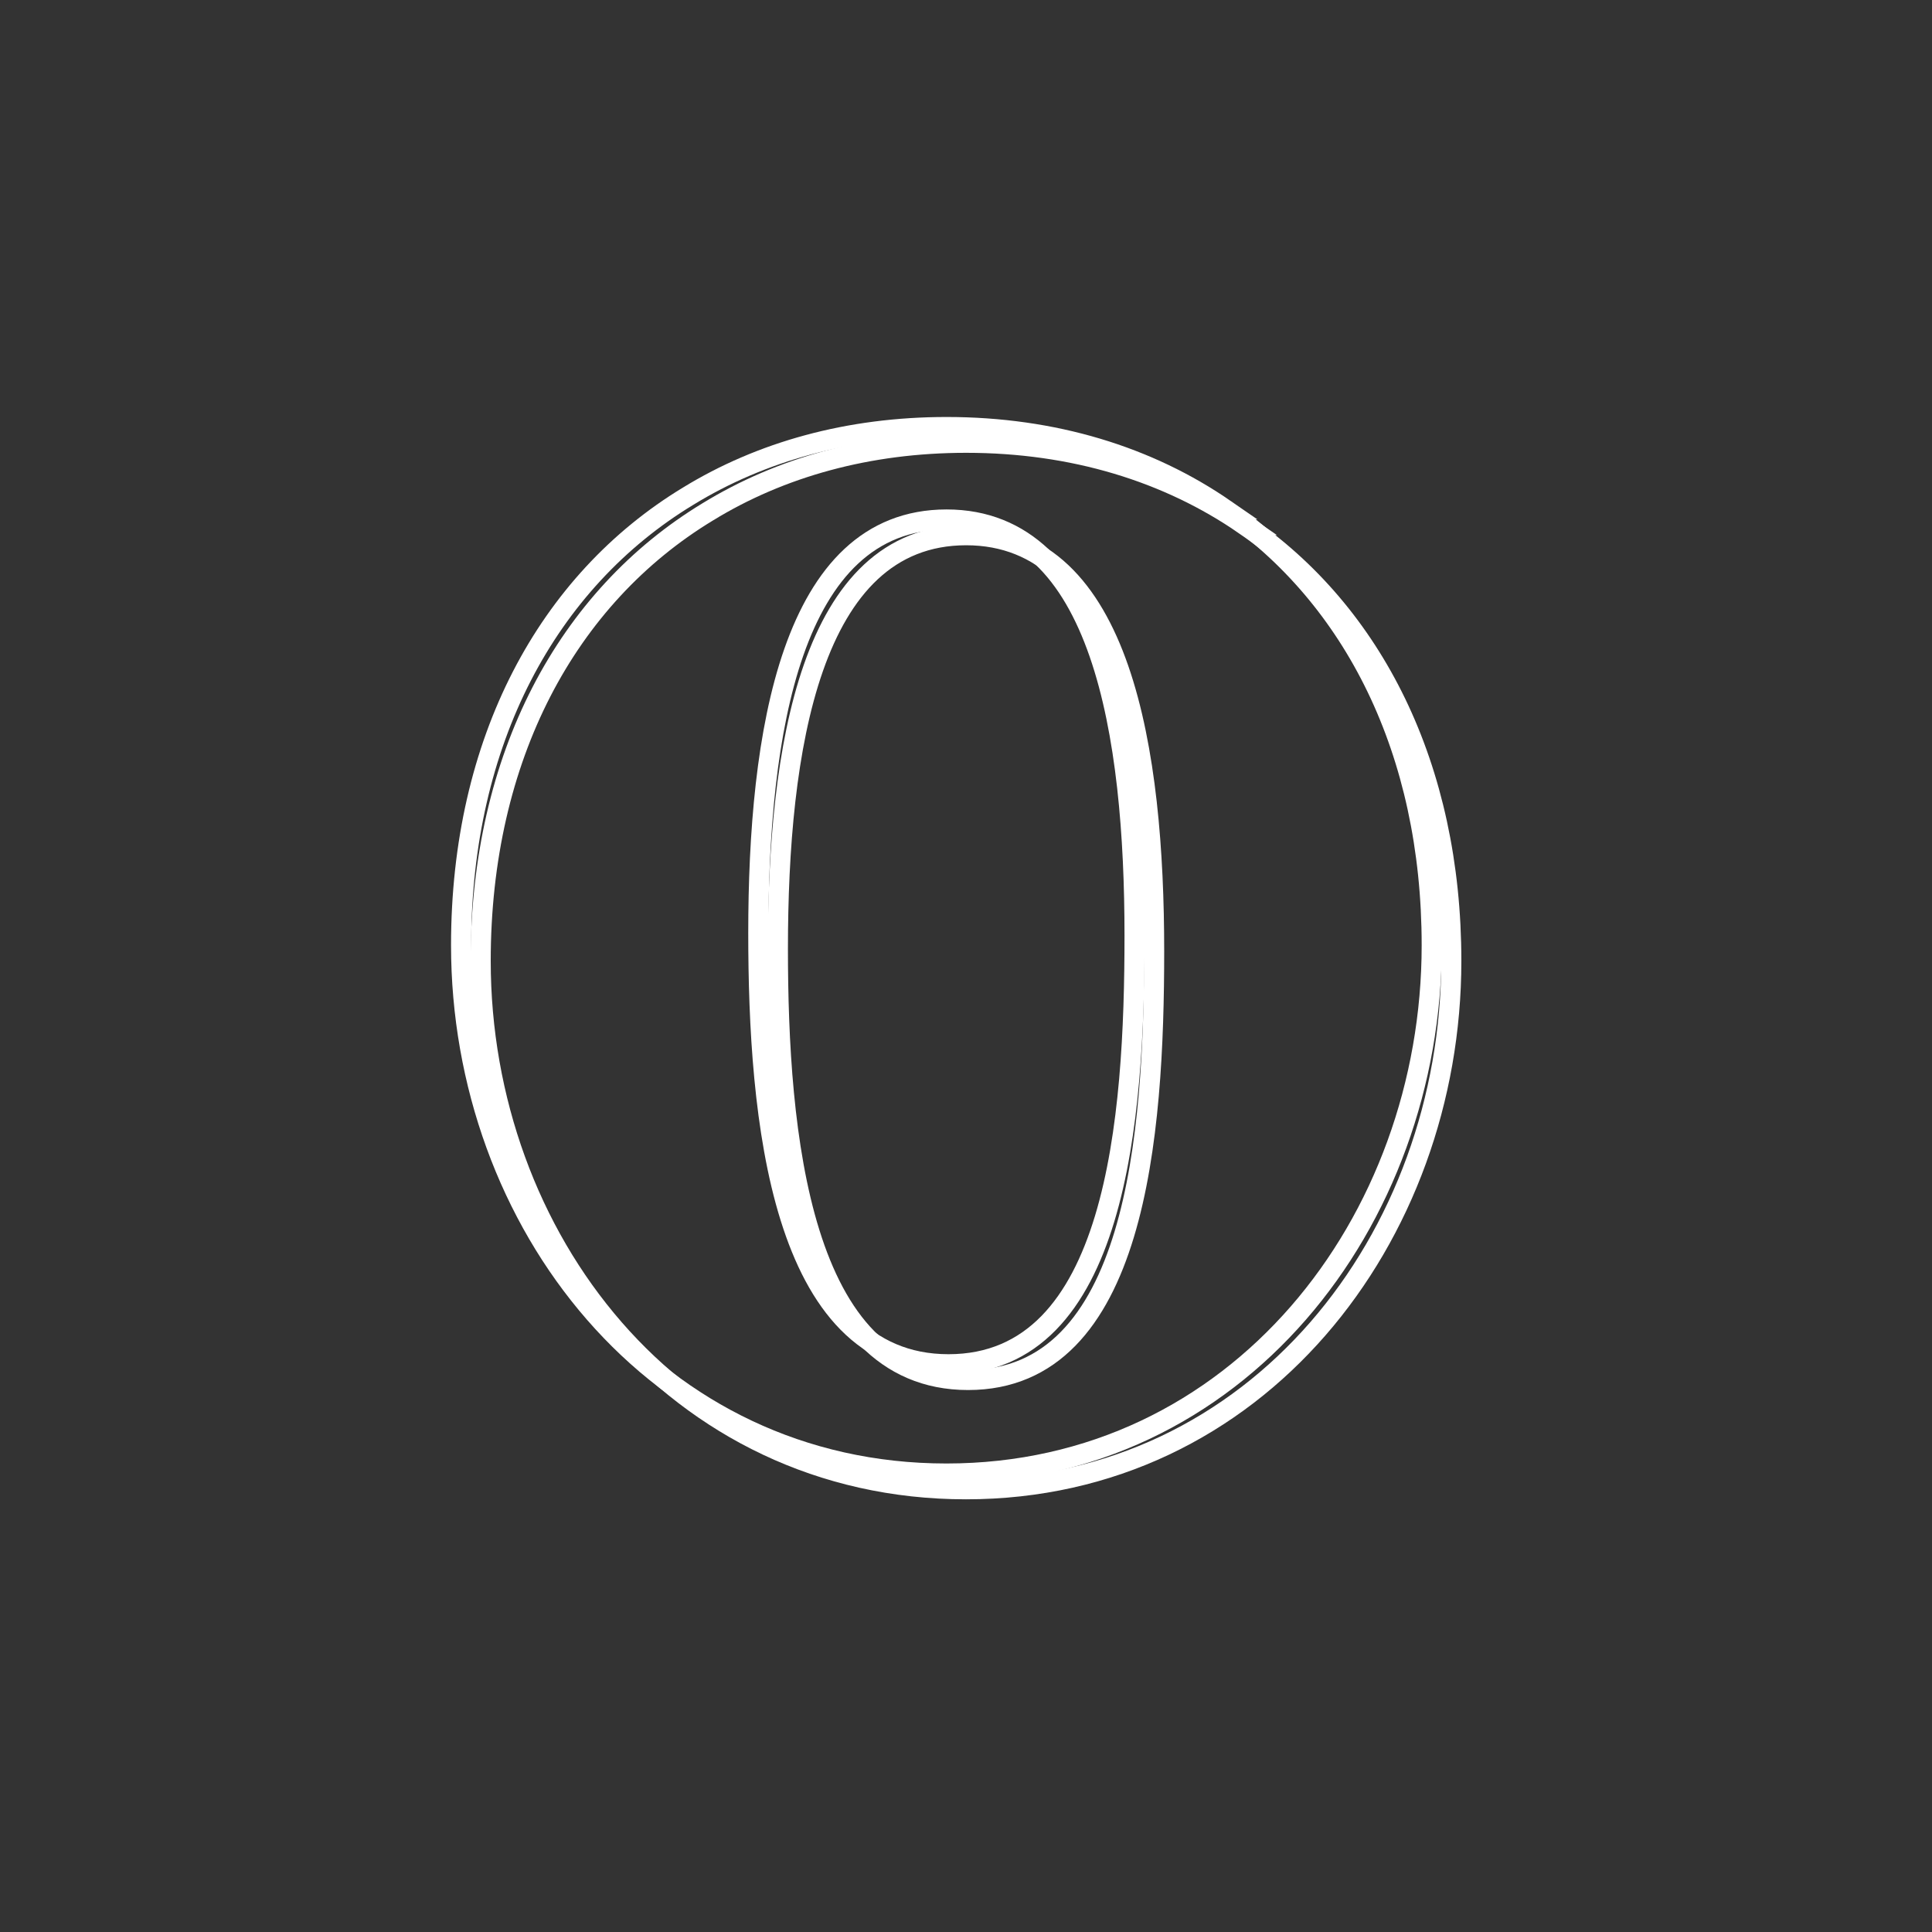 <?xml version="1.0" encoding="UTF-8" standalone="no"?>
<!-- Created with Inkscape (http://www.inkscape.org/) -->

<svg
   xmlns:dc="http://purl.org/dc/elements/1.1/"
   xmlns:cc="http://creativecommons.org/ns#"
   xmlns:rdf="http://www.w3.org/1999/02/22-rdf-syntax-ns#"
   xmlns:svg="http://www.w3.org/2000/svg"
   xmlns="http://www.w3.org/2000/svg"
   xmlns:sodipodi="http://sodipodi.sourceforge.net/DTD/sodipodi-0.dtd"
   xmlns:inkscape="http://www.inkscape.org/namespaces/inkscape"
   width="48"
   height="48"
   id="svg2"
   version="1.1"
   inkscape:version="0.48.4 r9939"
   sodipodi:docname="opera-next-browser.svg">
  <rect width="100%" height="100%" fill="#333333" stroke="none"/>
  <defs
     id="defs4" />
  <sodipodi:namedview
     id="base"
     pagecolor="#ffffff"
     bordercolor="#666666"
     borderopacity="1.0"
     inkscape:pageopacity="0.0"
     inkscape:pageshadow="2"
     inkscape:zoom="5.6989126"
     inkscape:cx="-13.69068"
     inkscape:cy="20.414861"
     inkscape:document-units="px"
     inkscape:current-layer="layer1"
     showgrid="false"
     inkscape:window-width="1366"
     inkscape:window-height="719"
     inkscape:window-x="0"
     inkscape:window-y="22"
     inkscape:window-maximized="1" />
  <g
     inkscape:label="Capa 1"
     inkscape:groupmode="layer"
     id="layer1"
     transform="translate(0,-1004.362)">
    <path
       id="path4222"
       d="m 30.924,1017.406 c -1.905,-1.317 -4.262,-2.044 -6.92,-2.044 -2.431,0 -4.61,0.607 -6.422,1.718 -3.491,2.117 -5.64,6.08 -5.64,11.158 0,6.869 4.822,13.124 12.057,13.124 7.237,0 12.058,-6.255 12.058,-13.124 0,-4.828 -1.943,-8.648 -5.134,-10.832 z m -6.921,0.253 c 3.881,0 4.671,5.416 4.671,10.334 0,4.555 -0.439,10.654 -4.623,10.654 -4.184,0 -4.725,-6.159 -4.725,-10.714 6.62e-4,-4.917 0.796,-10.274 4.678,-10.274 z"
       style="fill:none;fill-opacity:0.498;stroke:#ffffff;stroke-opacity:1;stroke-width:0.5;stroke-miterlimit:4;stroke-dasharray:none"
       inkscape:connector-curvature="0" />
    <path
       id="path4222-4"
       d="m 30.438,1017.016 c -1.905,-1.317 -4.262,-2.044 -6.92,-2.044 -2.431,0 -4.61,0.607 -6.422,1.718 -3.491,2.117 -5.64,6.08 -5.64,11.158 0,6.869 4.822,13.124 12.057,13.124 7.237,0 12.058,-6.255 12.058,-13.124 0,-4.828 -1.943,-8.648 -5.134,-10.832 z m -6.921,0.253 c 3.881,0 4.671,5.416 4.671,10.334 0,4.555 -0.439,10.654 -4.623,10.654 -4.184,0 -4.725,-6.159 -4.725,-10.714 6.62e-4,-4.917 0.796,-10.274 4.678,-10.274 z"
       style="fill:none;fill-opacity:0.968;stroke:#ffffff;stroke-opacity:1;stroke-width:0.5;stroke-miterlimit:4;stroke-dasharray:none"
       inkscape:connector-curvature="0" />
  </g>
</svg>
